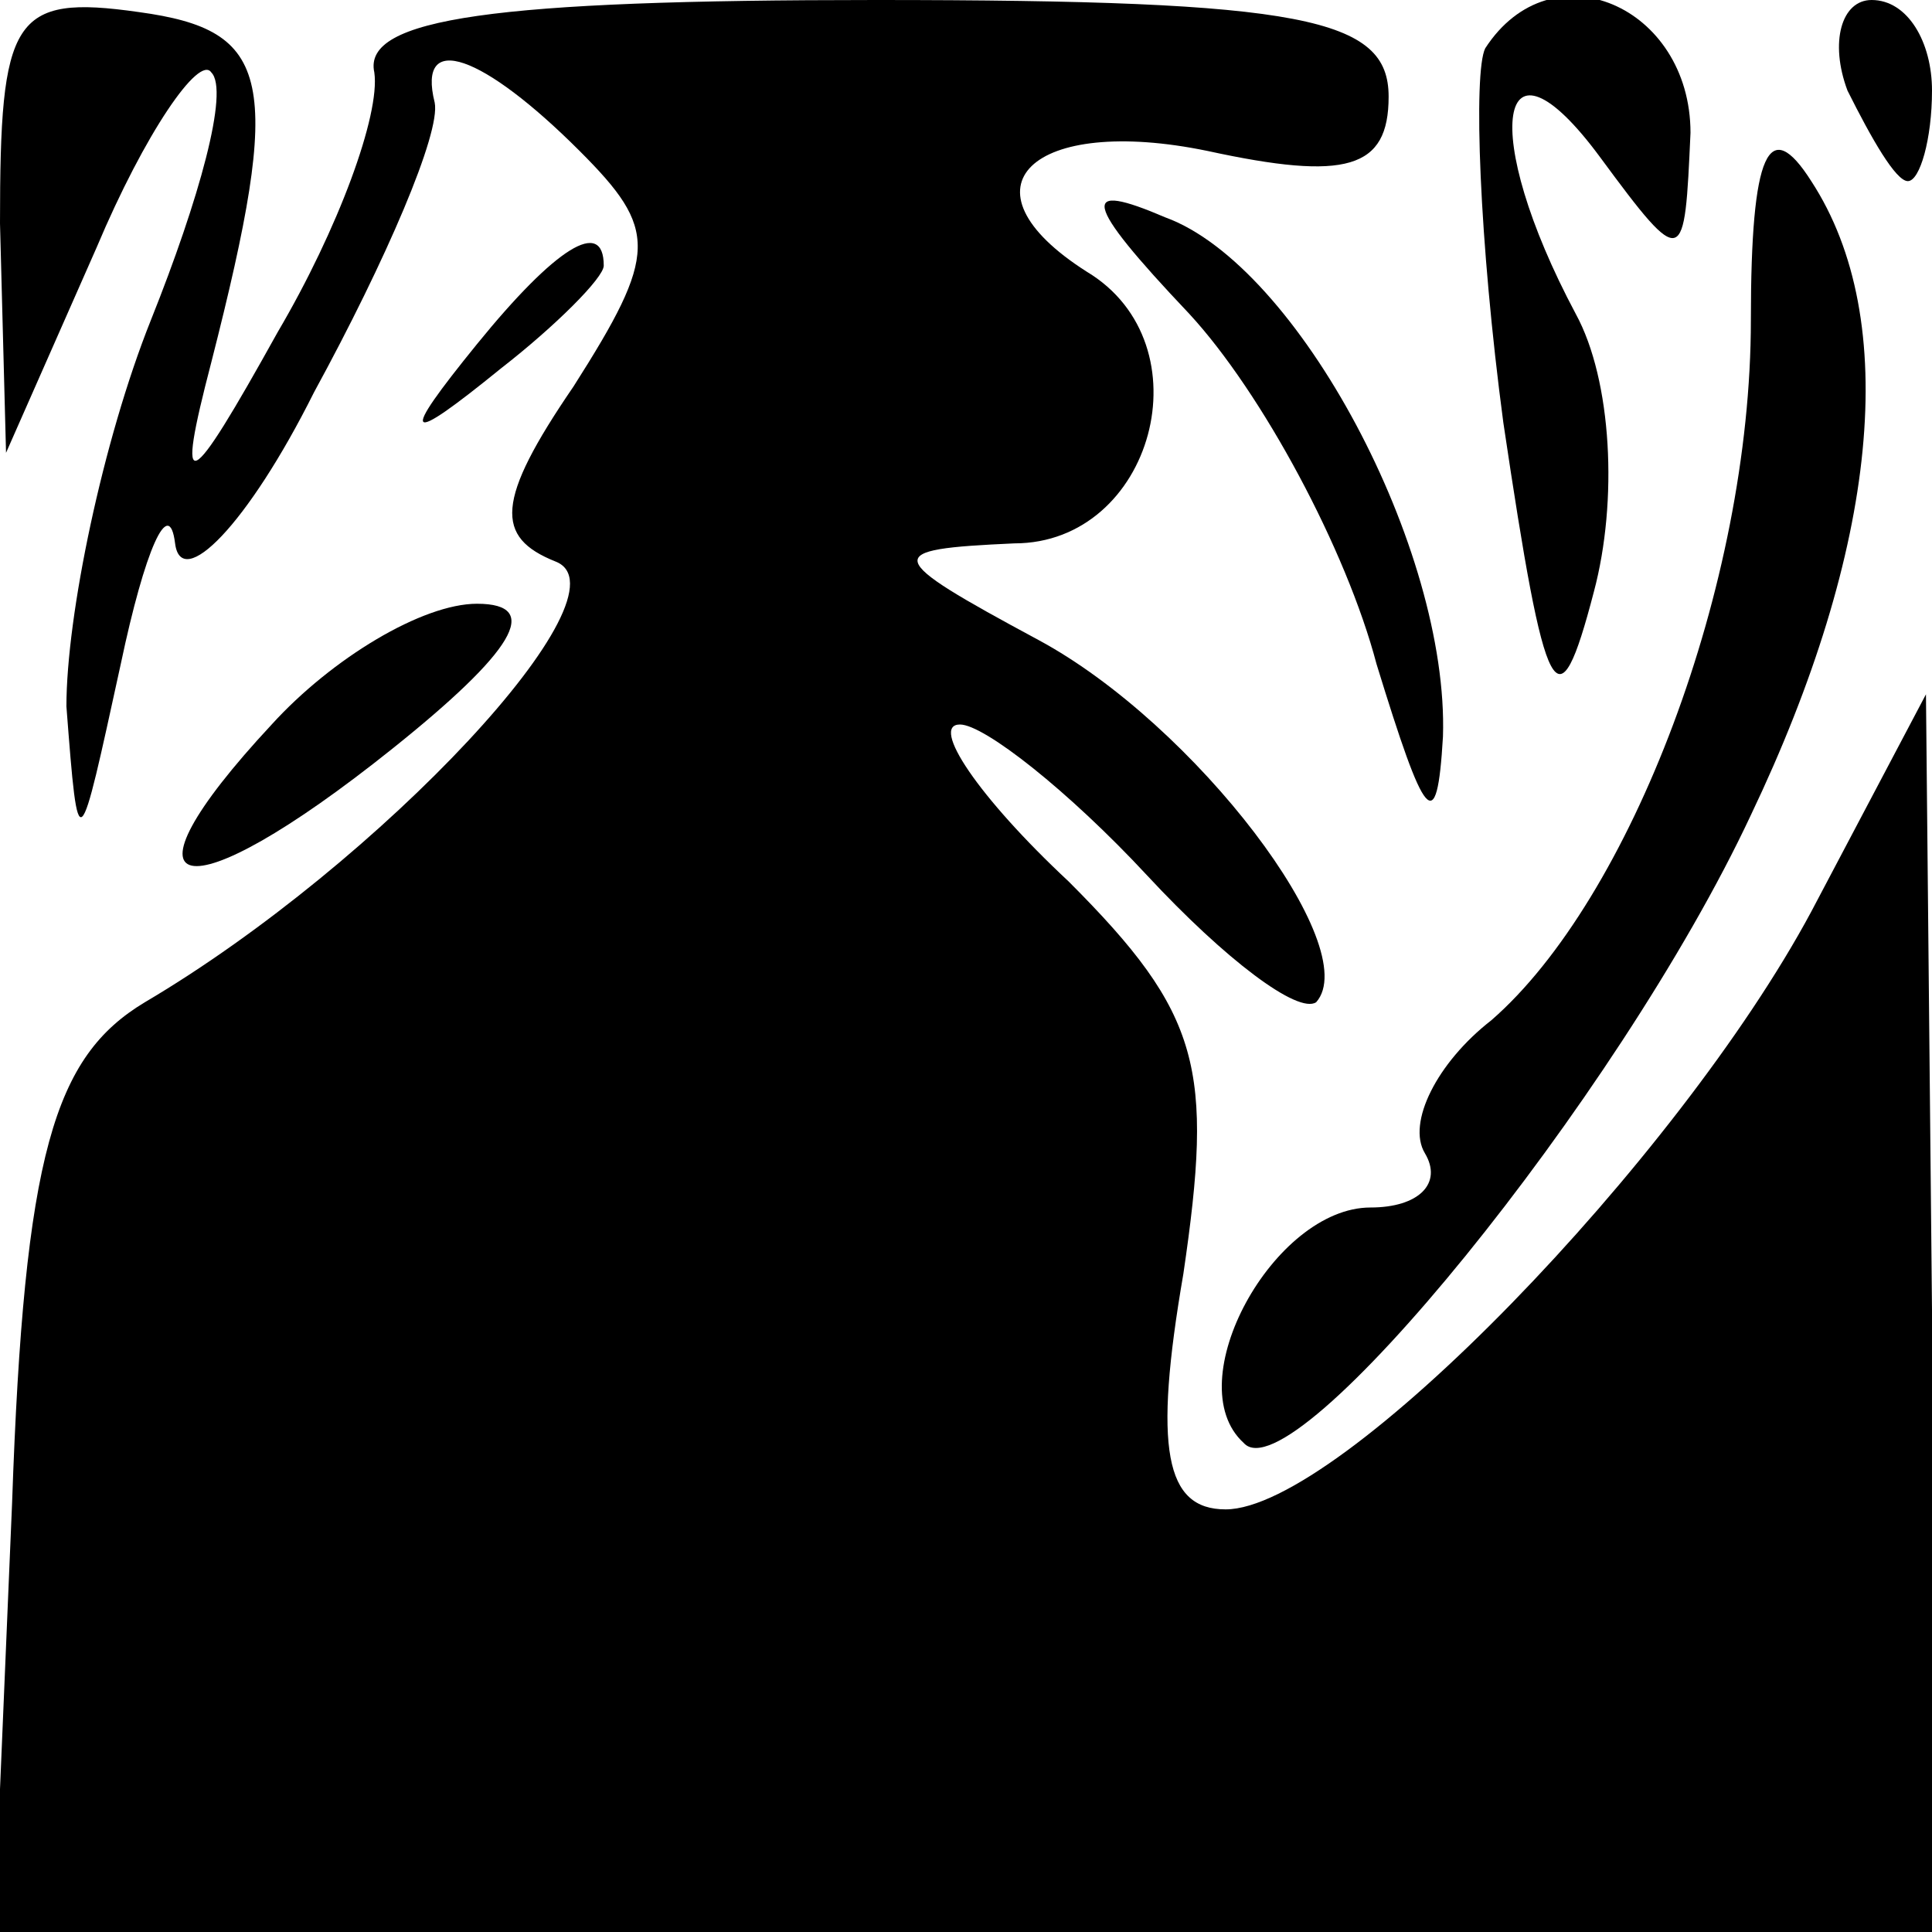 <?xml version="1.0" standalone="no"?>
<!DOCTYPE svg PUBLIC "-//W3C//DTD SVG 20010904//EN"
 "http://www.w3.org/TR/2001/REC-SVG-20010904/DTD/svg10.dtd">
<svg version="1.0" xmlns="http://www.w3.org/2000/svg"
 width="32pt" height="32pt" viewBox="0 0 32 32"
 preserveAspectRatio="xMidYMid meet">
<g transform="translate(0,32) scale(0.1,-0.1)"
fill="#000000" stroke="none">
<path fill="#000000" stroke="none" d="M0 283 l1 -38 15 34 c8 19 17 32 19 29
3 -3 -2 -21 -10 -41 -8 -20 -14 -49 -14 -64 2 -26 2 -25 9 7 4 19 8 28 9 20 1
-8 12 3 23 25 12 22 21 43 20 48 -3 12 8 8 24 -8 13 -13 13 -17 -1 -39 -13
-19 -13 -25 -3 -29 13 -5 -29 -50 -68 -73 -15 -9 -20 -25 -22 -83 l-3 -71 161
0 160 0 0 103 -1 102 -19 -36 c-22 -41 -78 -99 -97 -99 -10 0 -12 10 -7 39 5
34 3 43 -19 65 -15 14 -23 26 -18 26 4 0 18 -11 31 -25 13 -14 25 -23 28 -21
8 9 -20 46 -46 60 -26 14 -26 15 -4 16 23 0 32 33 12 45 -22 14 -9 26 20 20
23 -5 30 -3 30 9 0 13 -14 16 -85 16 -63 0 -85 -3 -83 -12 1 -7 -6 -26 -16
-43 -15 -27 -17 -28 -11 -5 12 47 10 55 -12 58 -21 3 -23 -1 -23 -35z"/>
<path fill="#000000" stroke="none" d="M246 312 c-2 -4 -1 -32 3 -62 7 -47 9
-51 15 -28 4 15 3 35 -3 46 -16 30 -13 49 4 26 14 -19 14 -18 15 4 0 21 -23
31 -34 14z"/>
<path fill="#000000" stroke="none" d="M306 305 c4 -8 8 -15 10 -15 2 0 4 7 4
15 0 8 -4 15 -10 15 -5 0 -7 -7 -4 -15z"/>
<path fill="#000000" stroke="none" d="M290 267 c0 -44 -20 -96 -43 -116 -9
-7 -14 -17 -11 -22 3 -5 -1 -9 -9 -9 -16 0 -32 -29 -21 -39 8 -9 62 57 84 104
21 44 25 82 10 105 -7 11 -10 5 -10 -23z"/>
<path fill="#000000" stroke="none" d="M197 268 c12 -13 26 -39 31 -58 8 -26
10 -29 11 -12 1 31 -24 78 -46 86 -14 6 -14 3 4 -16z"/>
<path fill="#000000" stroke="none" d="M79 263 c-13 -16 -12 -17 4 -4 9 7 17
15 17 17 0 8 -8 3 -21 -13z"/>
<path fill="#000000" stroke="none" d="M45 200 c-27 -29 -15 -32 20 -4 20 16
25 24 14 24 -9 0 -24 -9 -34 -20z"/>
</g>
</svg>
